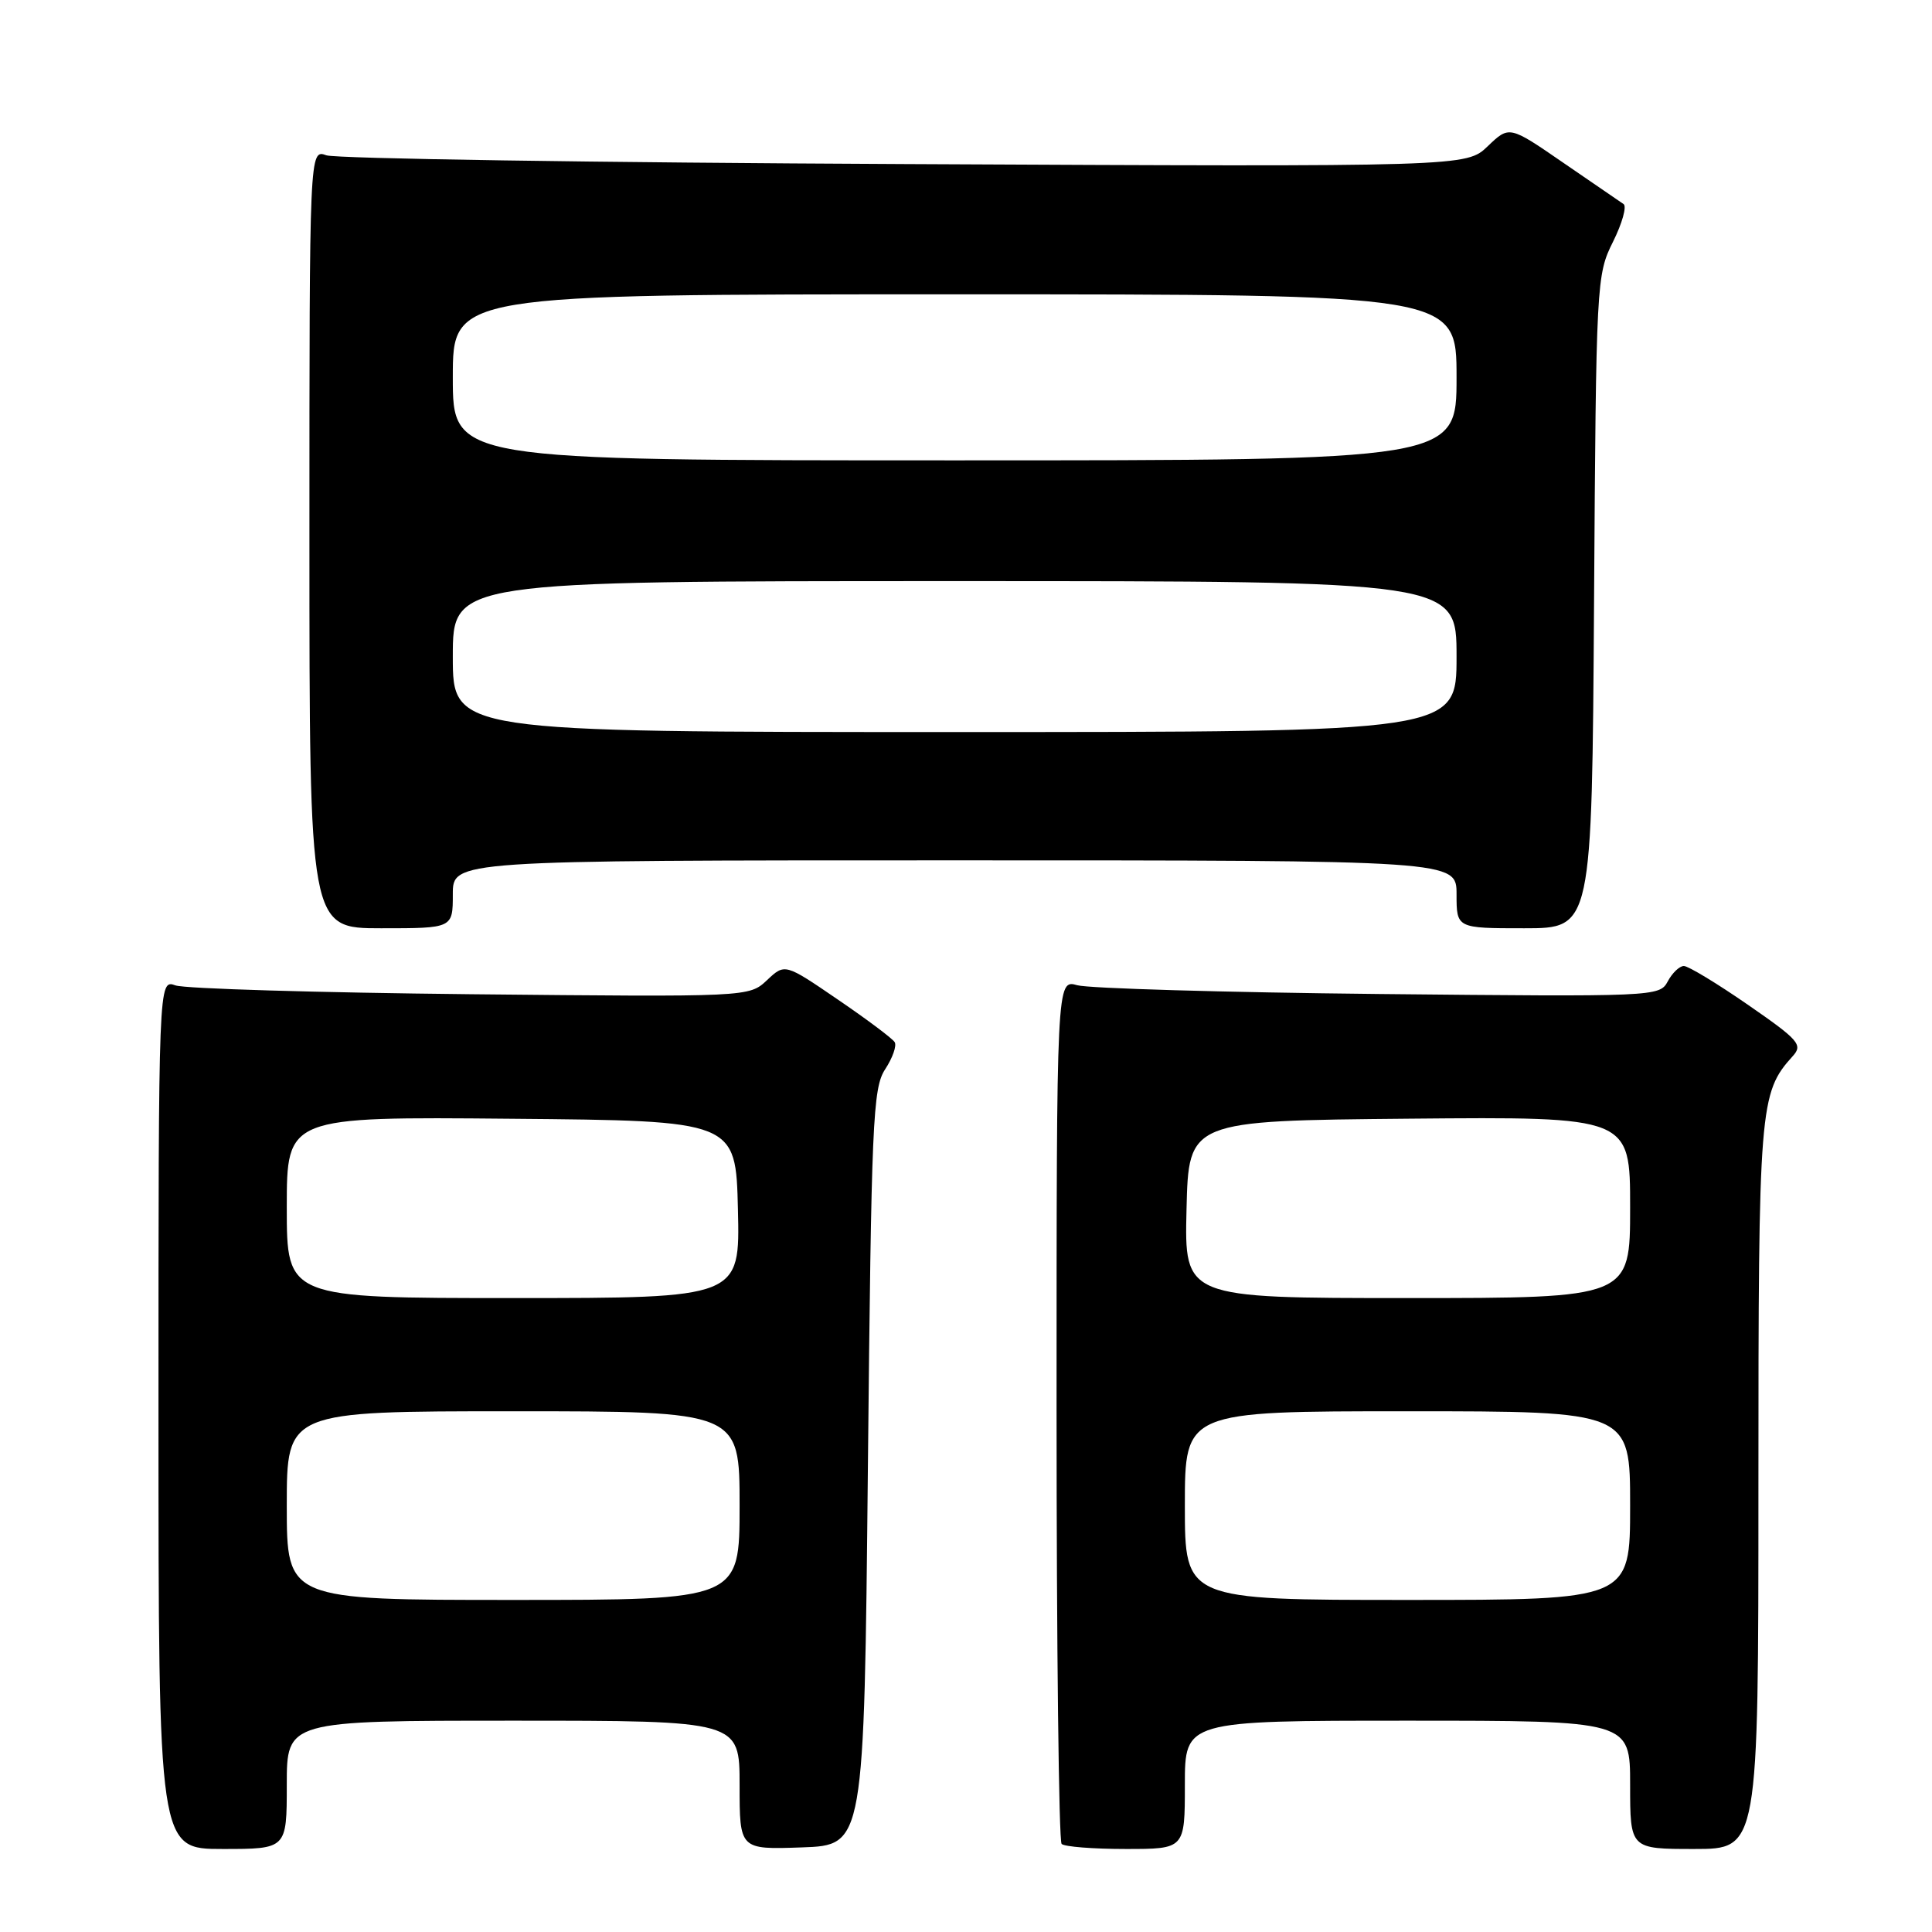 <?xml version="1.0" encoding="UTF-8" standalone="no"?>
<!DOCTYPE svg PUBLIC "-//W3C//DTD SVG 1.1//EN" "http://www.w3.org/Graphics/SVG/1.1/DTD/svg11.dtd" >
<svg xmlns="http://www.w3.org/2000/svg" xmlns:xlink="http://www.w3.org/1999/xlink" version="1.1" viewBox="0 0 256 256">
 <g >
 <path fill="currentColor"
d=" M 38.00 236.50 C 38.00 228.00 38.00 228.00 68.00 228.00 C 98.00 228.00 98.00 228.00 98.00 236.54 C 98.00 245.08 98.00 245.08 106.25 244.79 C 114.50 244.50 114.50 244.50 115.00 194.45 C 115.46 148.54 115.65 144.18 117.29 141.68 C 118.28 140.17 118.84 138.56 118.55 138.09 C 118.26 137.61 114.87 135.07 111.01 132.44 C 104.00 127.65 104.00 127.65 101.63 129.88 C 99.25 132.11 99.25 132.11 62.37 131.74 C 42.09 131.53 24.49 131.01 23.25 130.57 C 21.00 129.77 21.00 129.77 21.00 187.38 C 21.00 245.00 21.00 245.00 29.50 245.00 C 38.00 245.00 38.00 245.00 38.00 236.50 Z  M 157.00 236.50 C 157.00 228.00 157.00 228.00 186.50 228.00 C 216.00 228.00 216.00 228.00 216.00 236.50 C 216.00 245.00 216.00 245.00 224.50 245.00 C 233.00 245.00 233.00 245.00 233.00 196.97 C 233.00 146.46 233.13 144.83 237.56 139.93 C 238.91 138.44 238.35 137.80 231.61 133.14 C 227.52 130.31 223.70 128.00 223.12 128.00 C 222.54 128.00 221.58 128.92 220.98 130.05 C 219.90 132.06 219.33 132.08 182.69 131.71 C 162.24 131.50 144.26 130.97 142.75 130.55 C 140.00 129.77 140.00 129.77 140.00 186.72 C 140.00 218.04 140.30 243.97 140.67 244.33 C 141.03 244.70 144.86 245.00 149.17 245.00 C 157.00 245.00 157.00 245.00 157.00 236.50 Z  M 60.00 118.50 C 60.00 114.00 60.00 114.00 126.50 114.00 C 193.00 114.00 193.00 114.00 193.00 118.50 C 193.00 123.00 193.00 123.00 201.97 123.00 C 210.94 123.00 210.94 123.00 211.22 79.75 C 211.49 37.32 211.54 36.42 213.73 32.04 C 214.95 29.59 215.58 27.34 215.13 27.04 C 214.68 26.74 211.09 24.28 207.15 21.57 C 199.99 16.64 199.99 16.64 197.14 19.37 C 194.29 22.10 194.29 22.10 119.90 21.74 C 78.98 21.55 44.49 21.02 43.25 20.58 C 41.00 19.77 41.00 19.77 41.00 71.38 C 41.00 123.00 41.00 123.00 50.50 123.00 C 60.00 123.00 60.00 123.00 60.00 118.50 Z  M 38.00 199.50 C 38.00 187.00 38.00 187.00 68.00 187.00 C 98.00 187.00 98.00 187.00 98.00 199.50 C 98.00 212.00 98.00 212.00 68.00 212.00 C 38.00 212.00 38.00 212.00 38.00 199.50 Z  M 38.00 159.99 C 38.00 147.97 38.00 147.97 67.75 148.24 C 97.50 148.50 97.50 148.50 97.78 160.25 C 98.06 172.00 98.06 172.00 68.03 172.00 C 38.00 172.00 38.00 172.00 38.00 159.99 Z  M 157.00 199.50 C 157.00 187.00 157.00 187.00 186.50 187.00 C 216.00 187.00 216.00 187.00 216.00 199.50 C 216.00 212.00 216.00 212.00 186.50 212.00 C 157.00 212.00 157.00 212.00 157.00 199.50 Z  M 157.22 160.25 C 157.50 148.50 157.50 148.50 186.75 148.23 C 216.00 147.97 216.00 147.97 216.00 159.98 C 216.00 172.00 216.00 172.00 186.47 172.00 C 156.94 172.00 156.94 172.00 157.22 160.25 Z  M 60.00 87.00 C 60.00 77.00 60.00 77.00 126.50 77.00 C 193.00 77.00 193.00 77.00 193.00 87.00 C 193.00 97.00 193.00 97.00 126.50 97.00 C 60.00 97.00 60.00 97.00 60.00 87.00 Z  M 60.00 50.00 C 60.00 39.00 60.00 39.00 126.50 39.00 C 193.00 39.00 193.00 39.00 193.00 50.00 C 193.00 61.00 193.00 61.00 126.50 61.00 C 60.00 61.00 60.00 61.00 60.00 50.00 Z "/>
</g>
</svg>